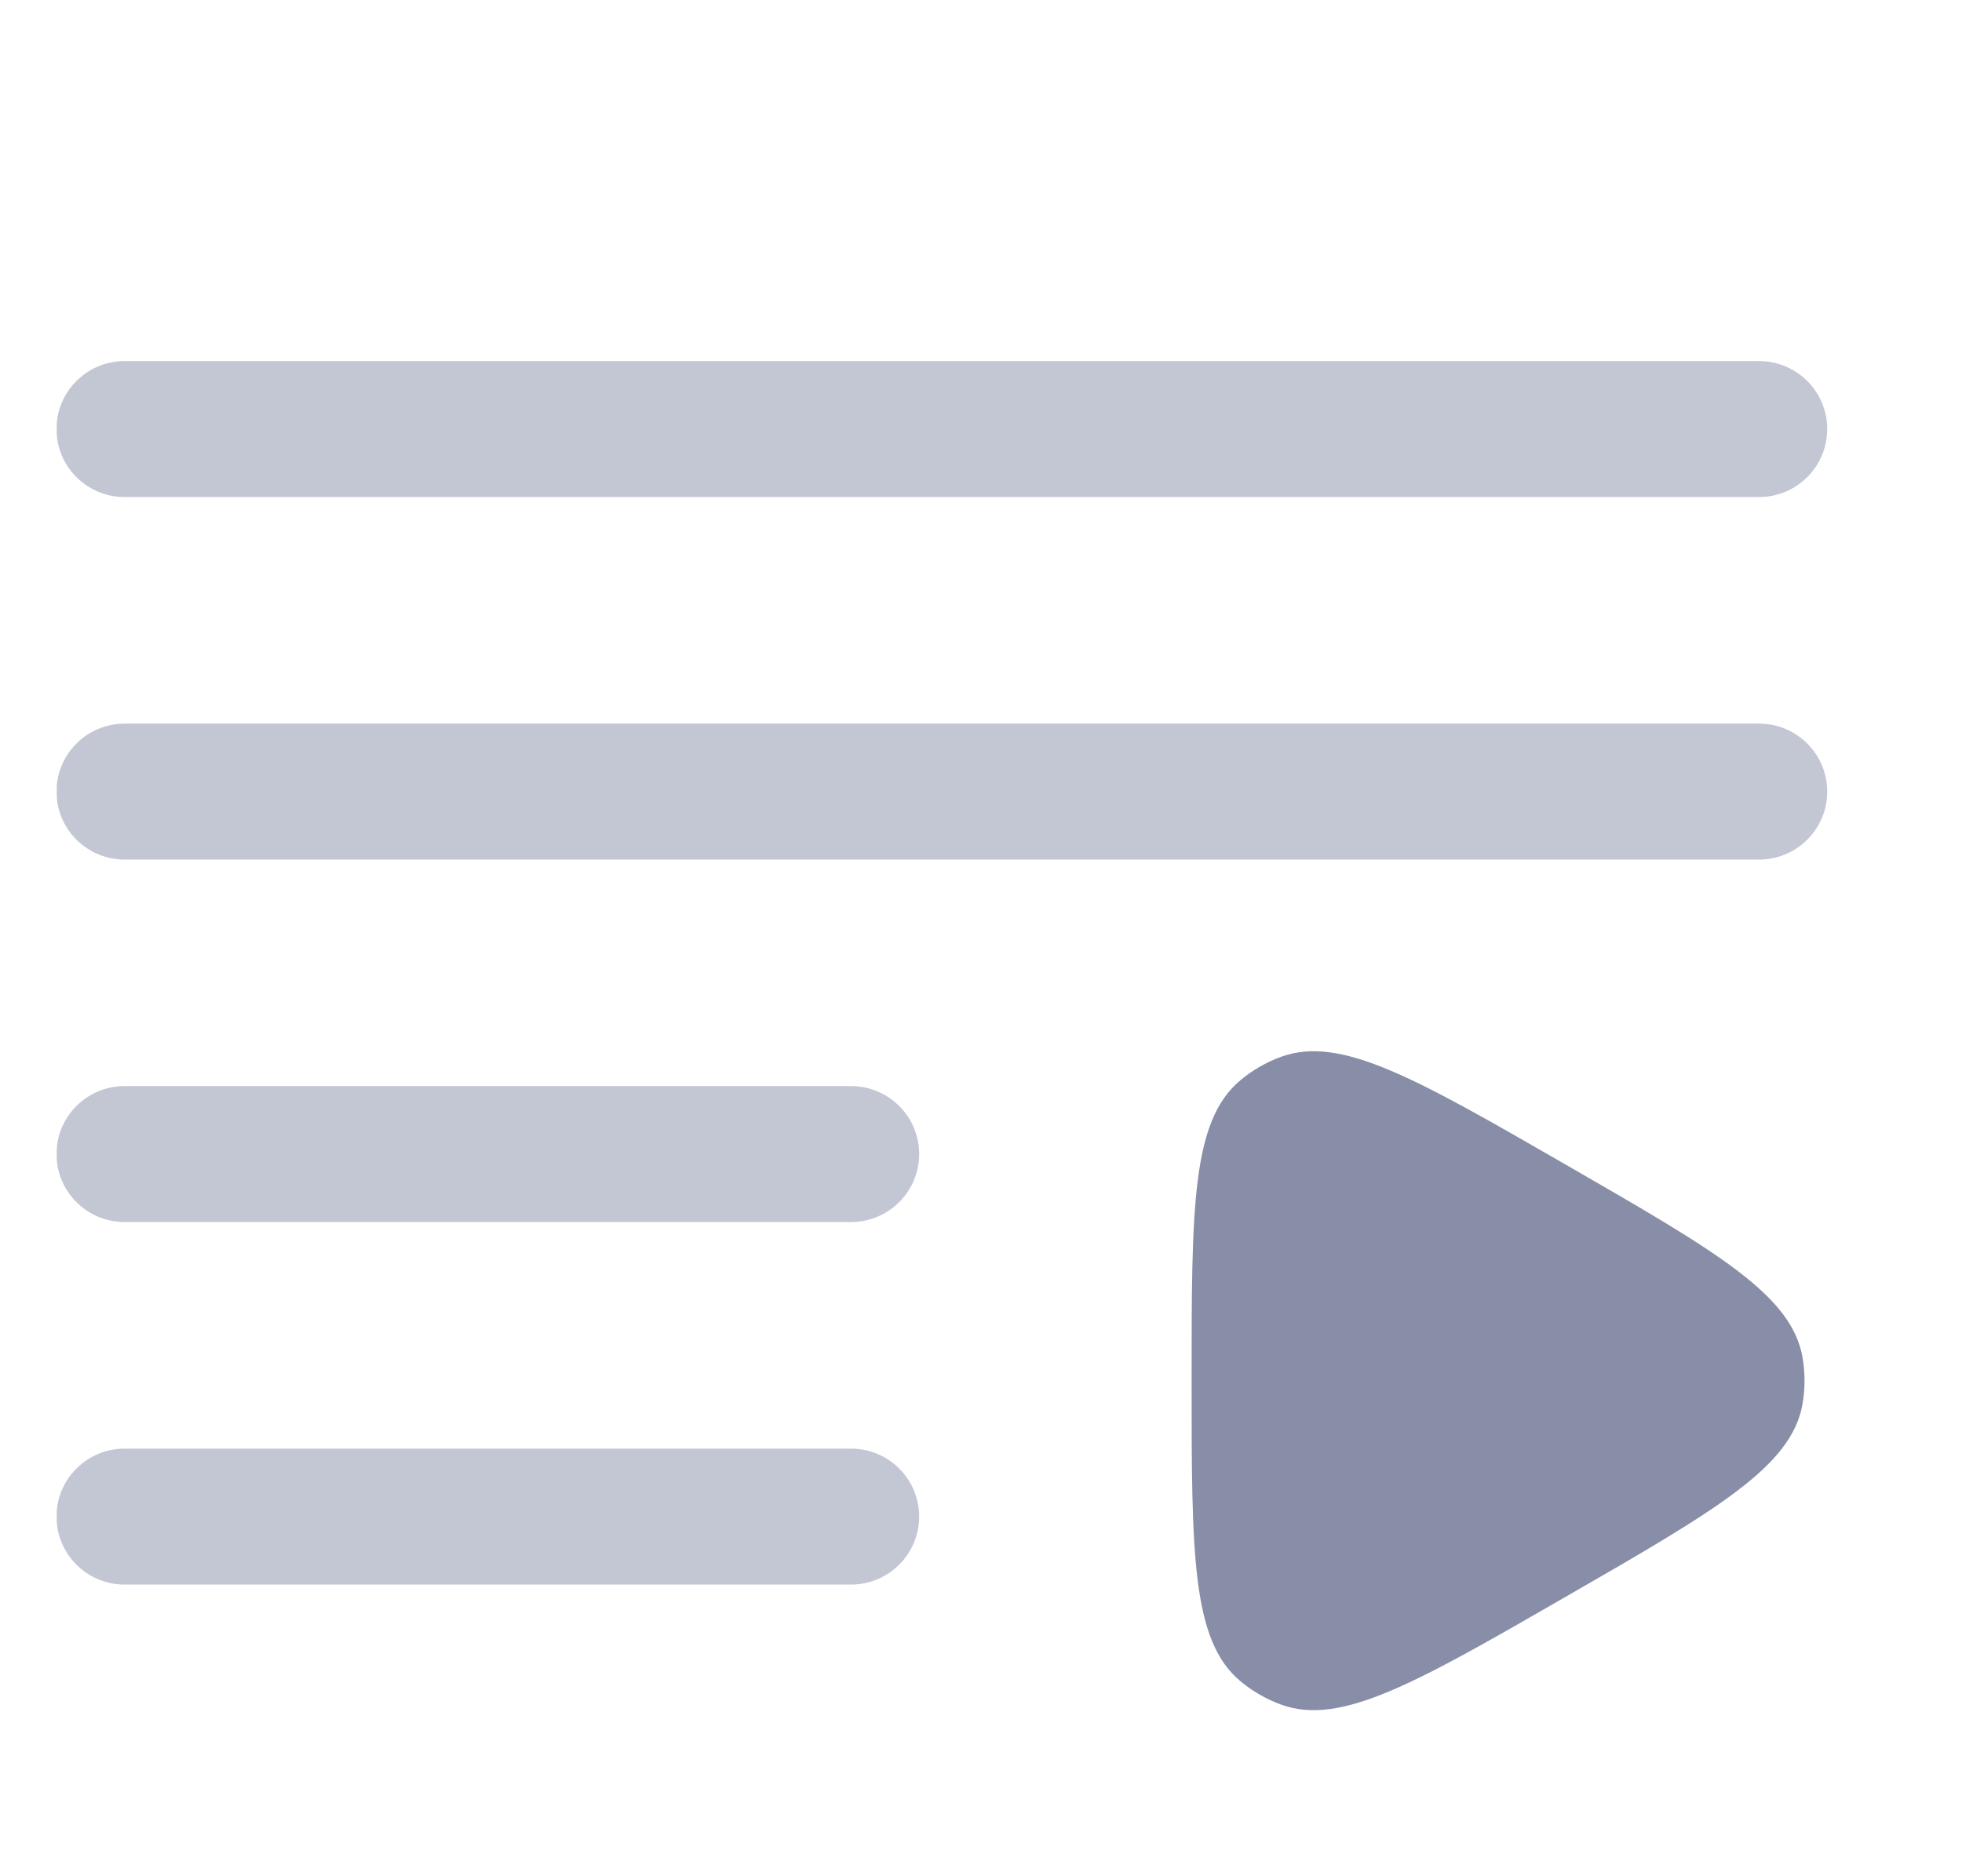 <svg width="23" height="22" viewBox="0 0 23 22" fill="none" xmlns="http://www.w3.org/2000/svg">
<g clip-path="url(#clip0_2052_6547)">
<g opacity="0.5">
<path fill-rule="evenodd" clip-rule="evenodd" d="M0.662 5.031C0.662 4.591 1.02 4.234 1.46 4.234H20.621C21.062 4.234 21.42 4.591 21.42 5.031C21.42 5.471 21.062 5.828 20.621 5.828H1.46C1.02 5.828 0.662 5.471 0.662 5.031ZM0.662 9.282C0.662 8.842 1.02 8.485 1.46 8.485H20.621C21.062 8.485 21.42 8.842 21.42 9.282C21.42 9.722 21.062 10.079 20.621 10.079H1.46C1.02 10.079 0.662 9.722 0.662 9.282ZM0.662 13.532C0.662 13.092 1.02 12.735 1.46 12.735H9.976C10.417 12.735 10.775 13.092 10.775 13.532C10.775 13.972 10.417 14.329 9.976 14.329H1.46C1.02 14.329 0.662 13.972 0.662 13.532ZM0.662 17.783C0.662 17.343 1.02 16.986 1.46 16.986H9.976C10.417 16.986 10.775 17.343 10.775 17.783C10.775 18.223 10.417 18.58 9.976 18.58H1.46C1.02 18.58 0.662 18.223 0.662 17.783Z" fill="#888EA8"/>
</g>
<path d="M18.36 13.659C20.12 14.673 21.001 15.181 21.13 15.913C21.162 16.096 21.162 16.283 21.13 16.466C21.001 17.198 20.12 17.706 18.36 18.72C16.599 19.735 15.719 20.242 15.019 19.988C14.844 19.924 14.682 19.831 14.539 19.711C13.969 19.233 13.969 18.219 13.969 16.189C13.969 14.16 13.969 13.146 14.539 12.668C14.682 12.548 14.844 12.455 15.019 12.391C15.719 12.137 16.599 12.644 18.36 13.659Z" fill="#888EA8"/>
</g>
<defs>
<clipPath id="clip0_2052_6547">
<rect width="21.746" height="21.708" fill="white" transform="translate(0.664 0.288)"/>
</clipPath>
</defs>
</svg>
